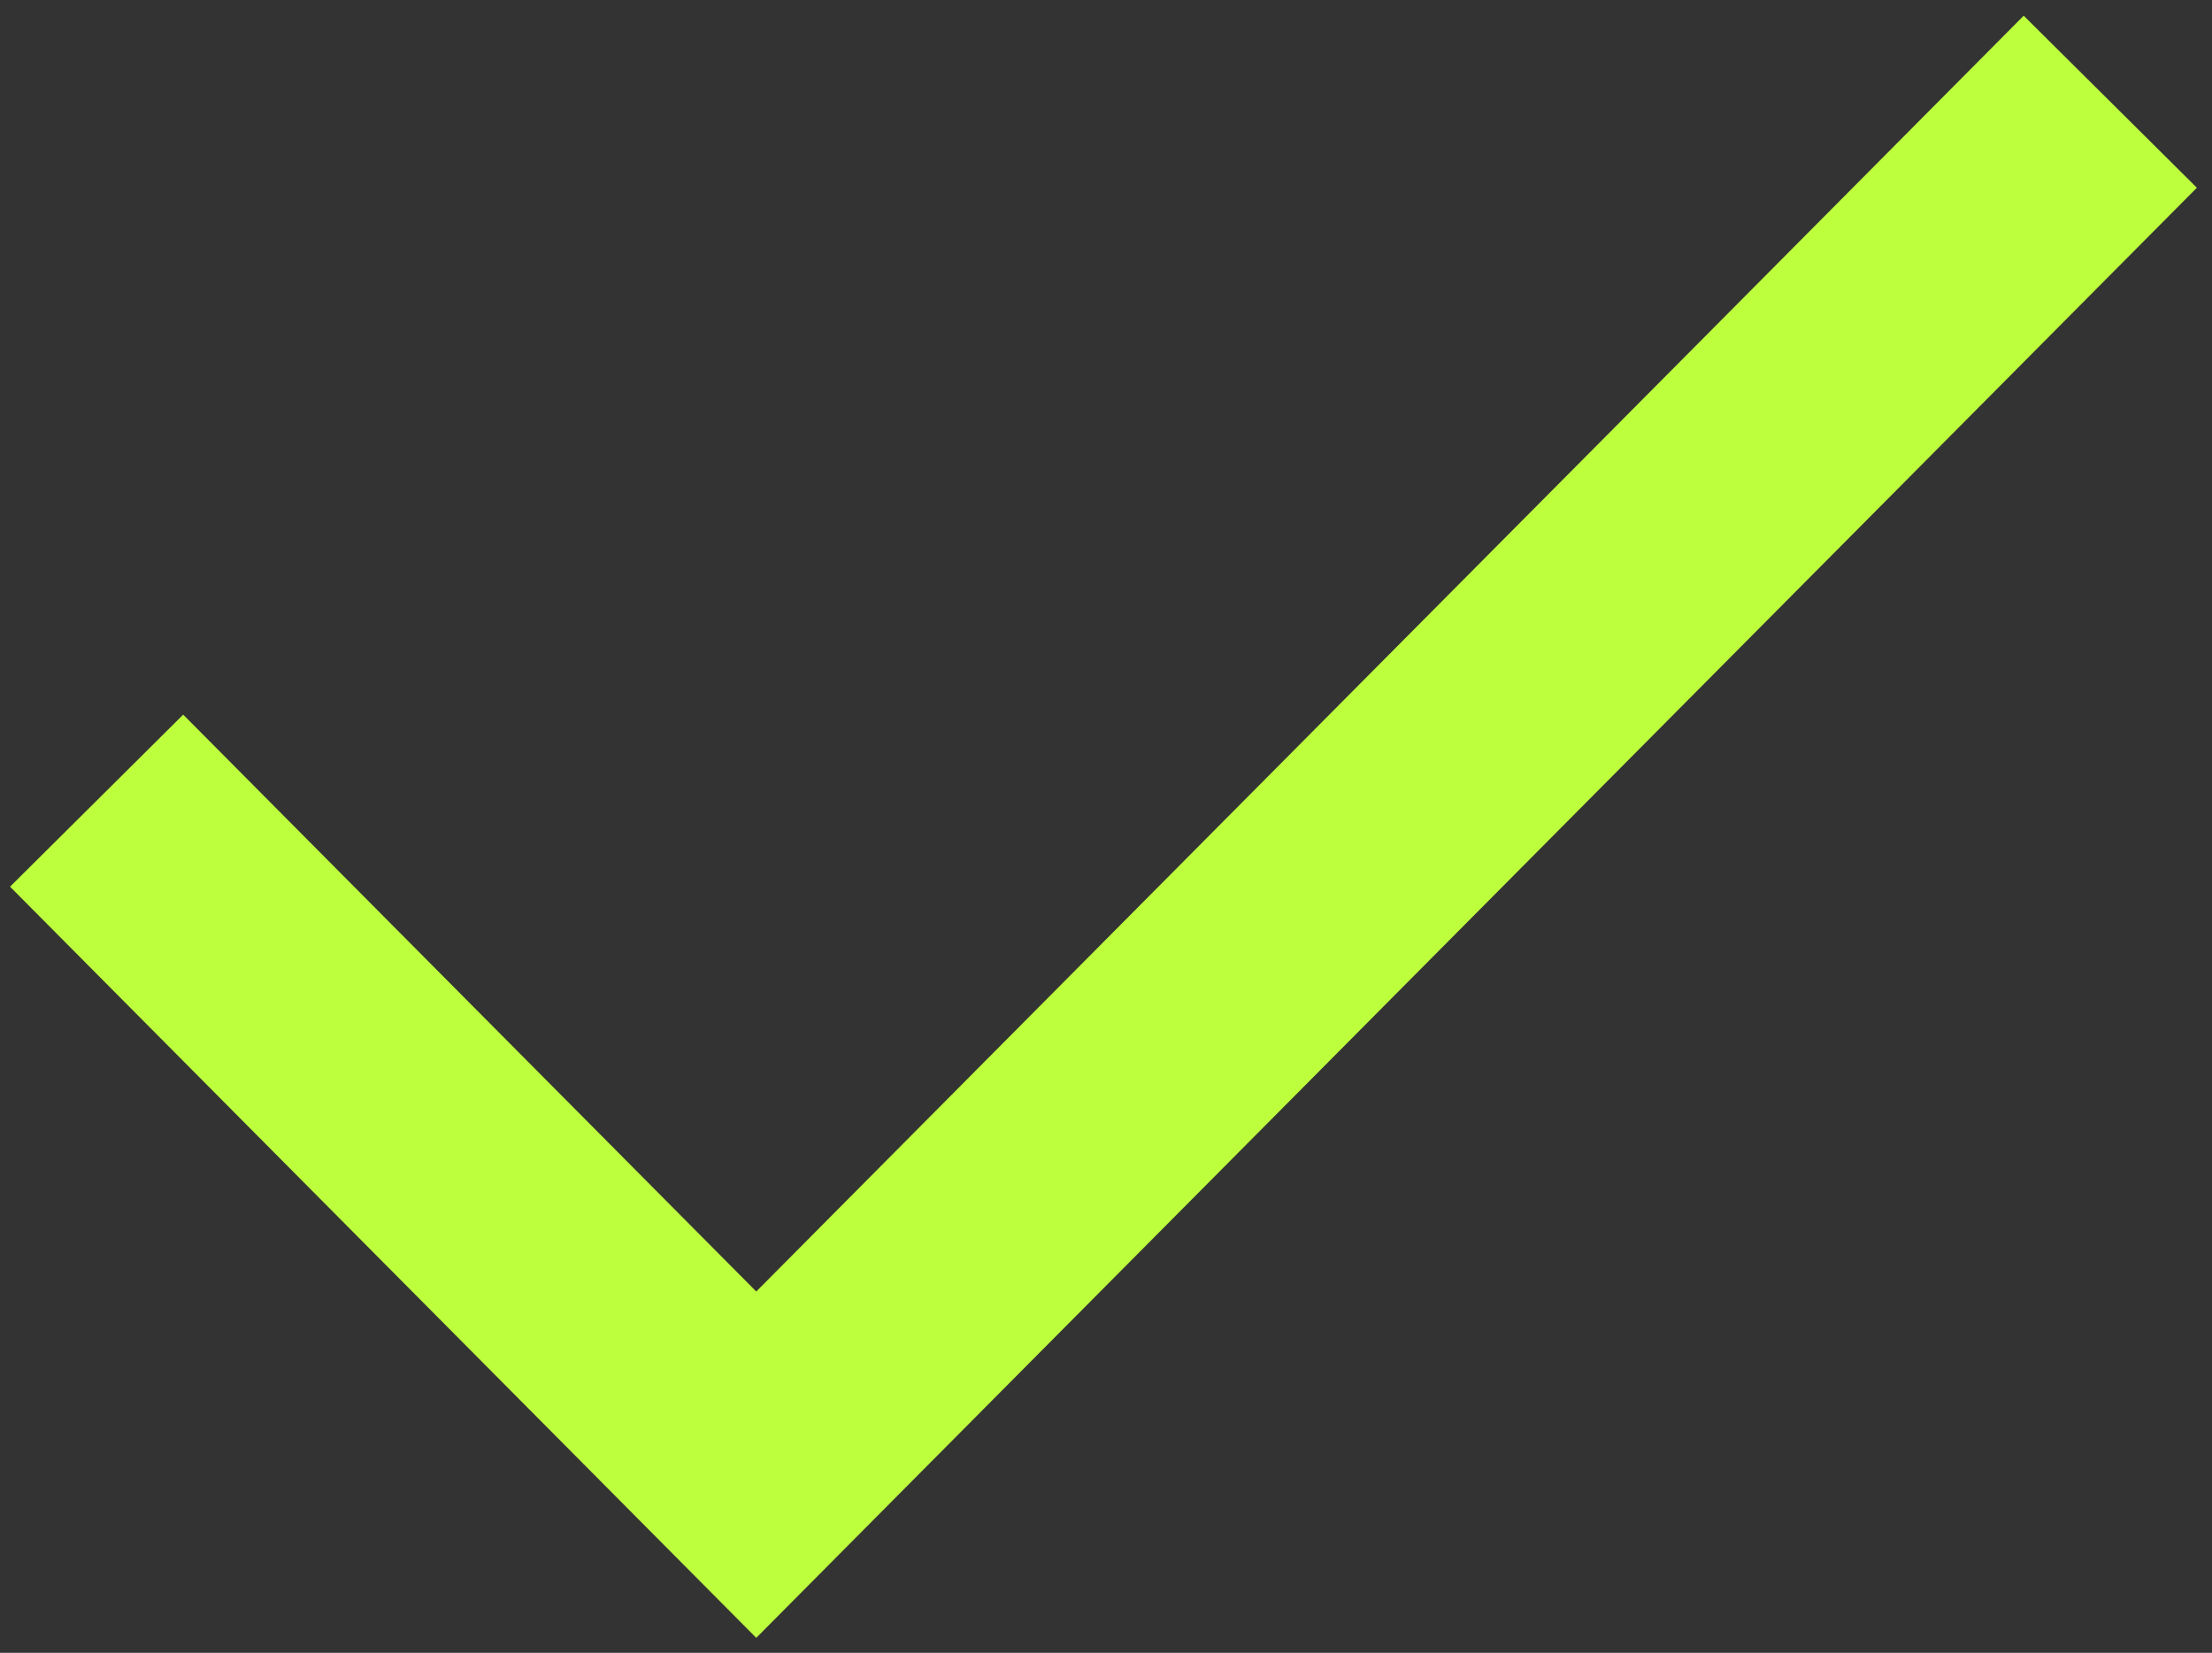 <svg width="87" height="65" viewBox="0 0 87 65" fill="none" xmlns="http://www.w3.org/2000/svg">
<rect x="0" y="0" width="87" height="65" fill="#333333" stroke="none"/>
<path fill-rule="evenodd" clip-rule="evenodd" d="M86.405 7.383L29.744 64.41L0.395 34.87L7.205 28.104L29.744 50.79L79.594 0.617L86.405 7.383Z" fill="#BEFF3D"/>
</svg>
